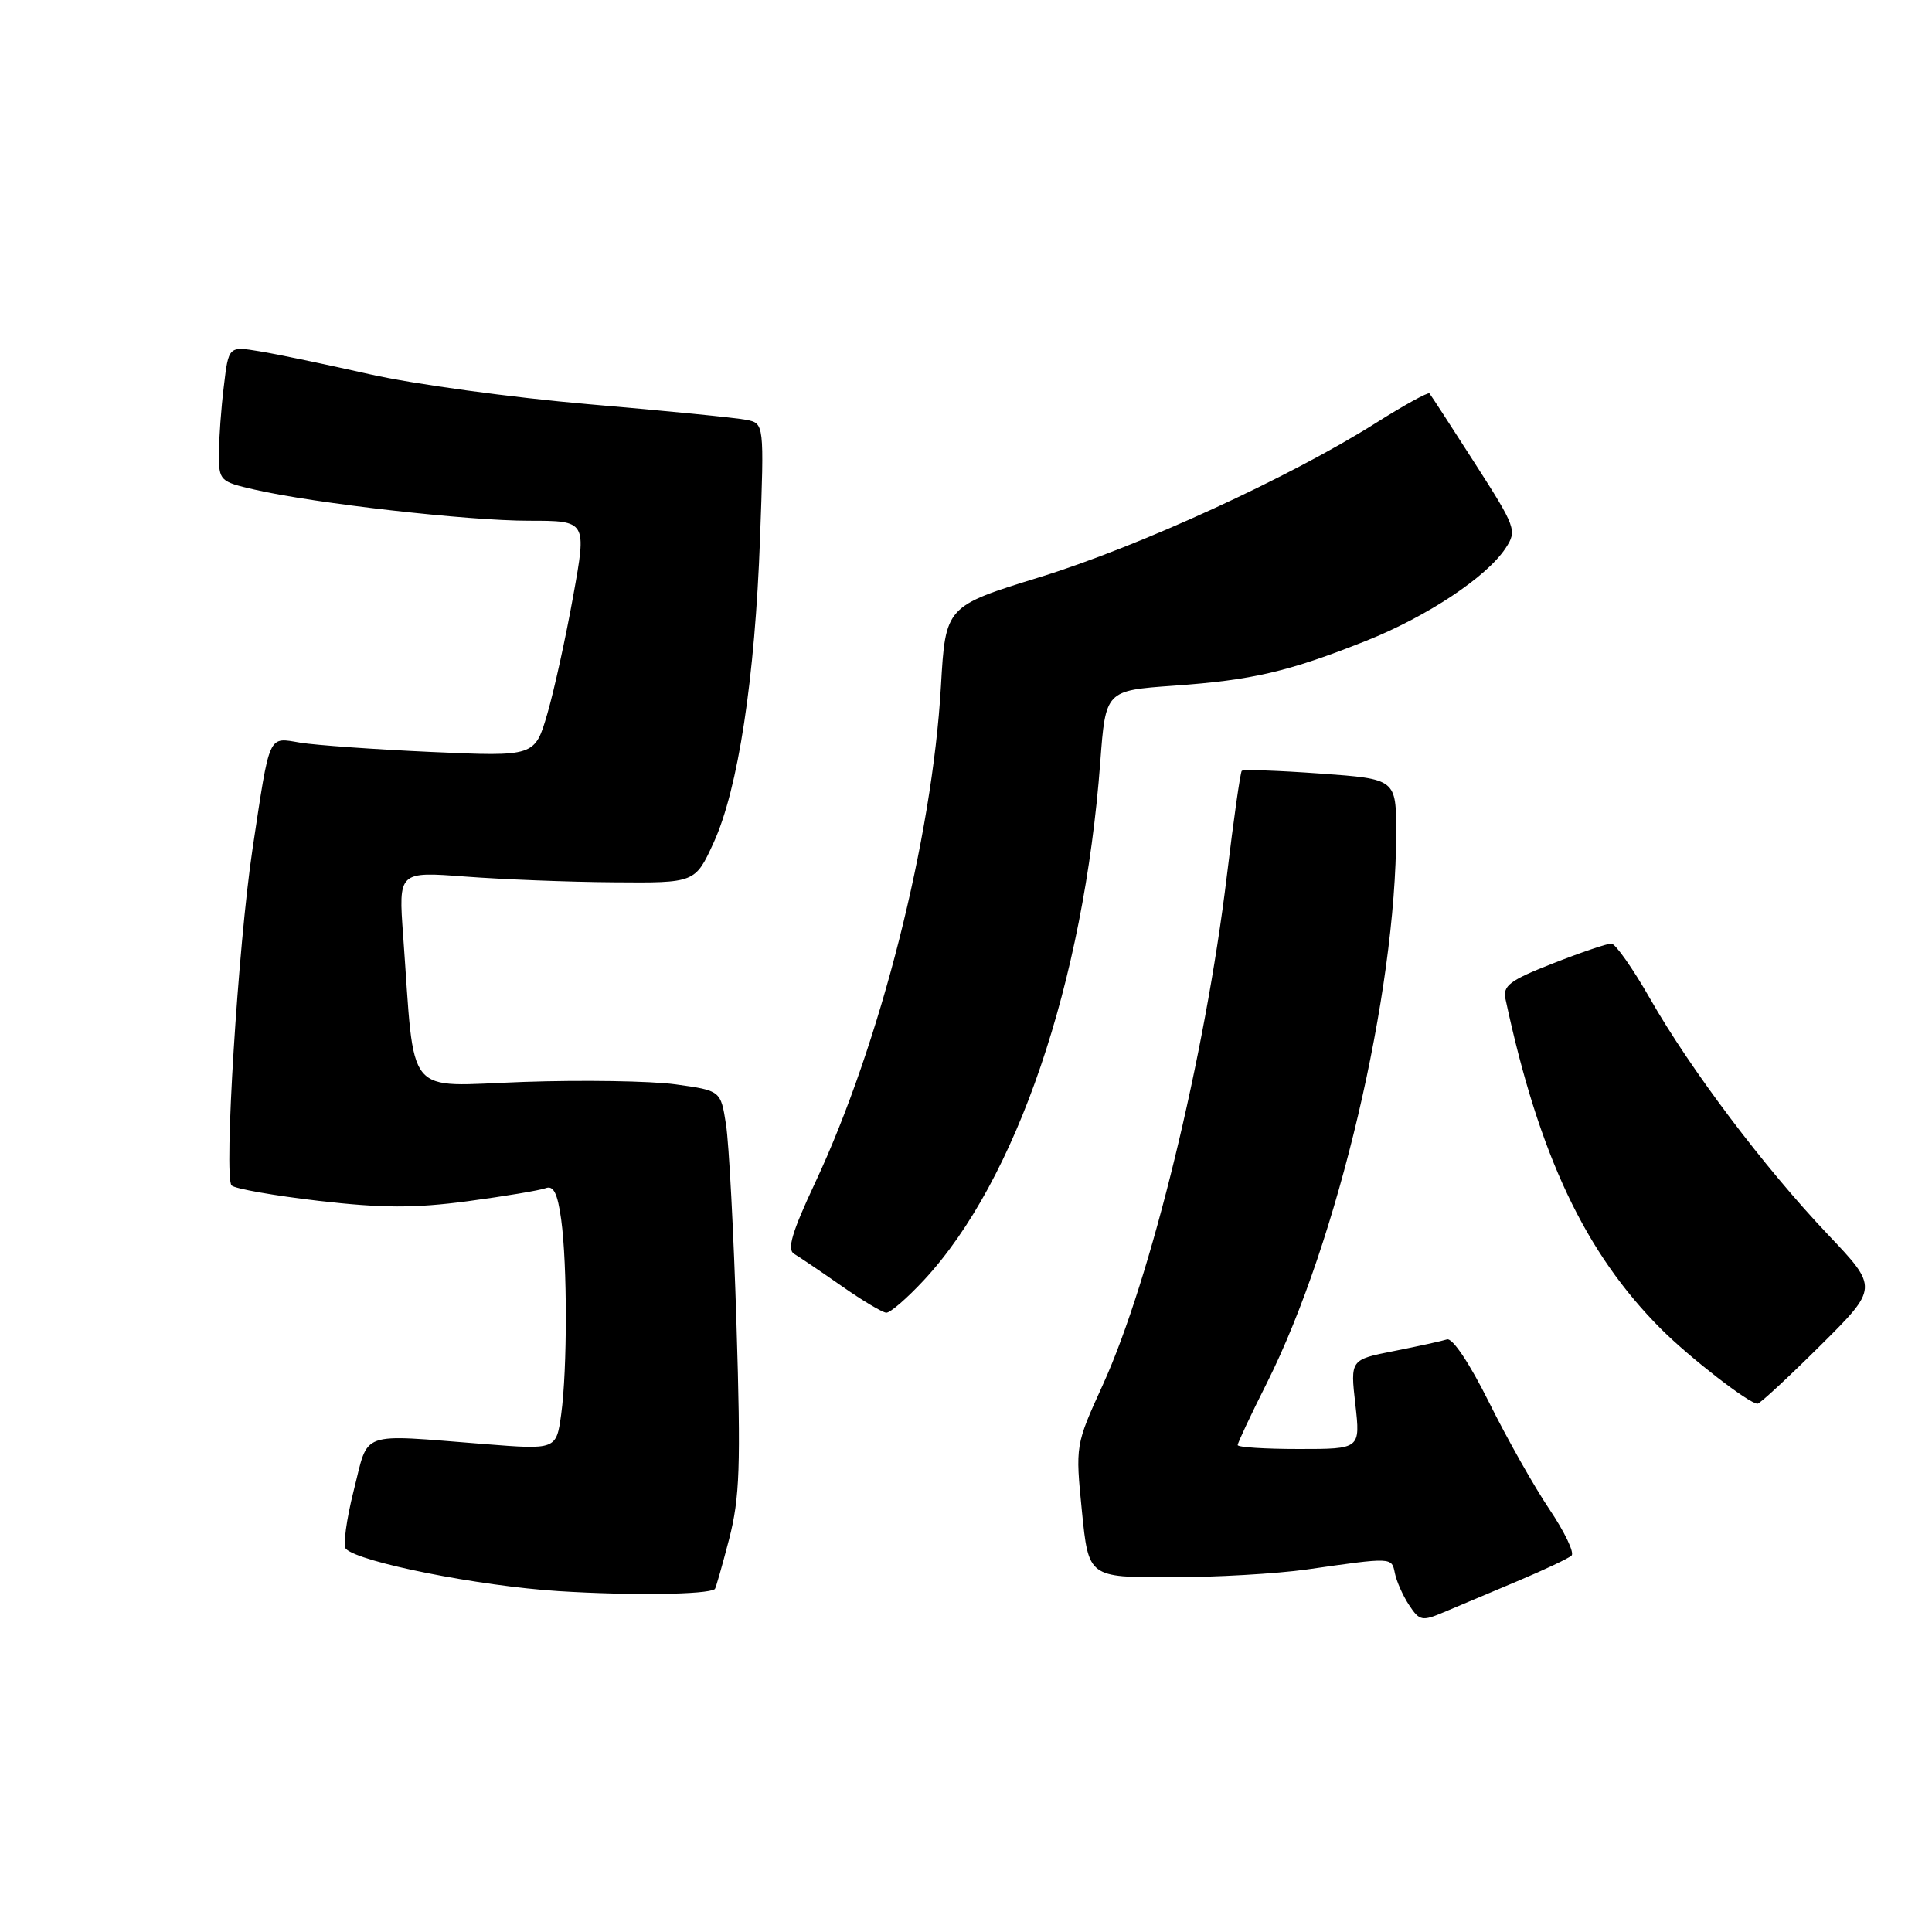<?xml version="1.0" encoding="UTF-8" standalone="no"?>
<!DOCTYPE svg PUBLIC "-//W3C//DTD SVG 1.1//EN" "http://www.w3.org/Graphics/SVG/1.1/DTD/svg11.dtd" >
<svg xmlns="http://www.w3.org/2000/svg" xmlns:xlink="http://www.w3.org/1999/xlink" version="1.1" viewBox="0 0 256 256">
 <g >
 <path fill="currentColor"
d=" M 201.00 209.54 C 204.57 208.04 207.83 206.50 208.24 206.12 C 208.64 205.74 207.32 202.98 205.30 199.98 C 203.29 196.99 199.68 190.61 197.30 185.81 C 194.73 180.65 192.46 177.24 191.73 177.48 C 191.05 177.70 187.89 178.39 184.71 179.02 C 178.92 180.16 178.92 180.16 179.59 186.08 C 180.26 192.00 180.26 192.00 172.13 192.00 C 167.66 192.00 164.00 191.77 164.00 191.48 C 164.00 191.19 165.74 187.48 167.88 183.23 C 177.27 164.51 185.00 131.61 185.00 110.38 C 185.00 103.22 185.00 103.22 174.95 102.50 C 169.41 102.10 164.73 101.94 164.54 102.14 C 164.35 102.34 163.46 108.58 162.57 116.01 C 159.68 140.00 152.49 169.51 146.13 183.50 C 142.49 191.49 142.49 191.51 143.36 200.25 C 144.24 209.00 144.24 209.00 155.05 209.00 C 160.99 209.00 169.15 208.53 173.18 207.96 C 184.56 206.33 184.39 206.33 184.83 208.46 C 185.05 209.54 185.89 211.44 186.71 212.68 C 188.09 214.78 188.43 214.85 191.35 213.61 C 193.08 212.87 197.43 211.05 201.00 209.54 Z  M 94.72 210.56 C 94.84 210.47 95.69 207.49 96.61 203.95 C 98.03 198.43 98.17 194.32 97.59 175.50 C 97.22 163.40 96.59 151.48 96.20 149.00 C 95.50 144.51 95.50 144.51 89.50 143.68 C 86.20 143.23 77.13 143.09 69.34 143.36 C 53.40 143.92 55.02 145.89 53.42 123.99 C 52.80 115.48 52.80 115.48 61.65 116.15 C 66.52 116.52 75.36 116.87 81.31 116.91 C 92.11 117.00 92.11 117.00 94.56 111.66 C 97.80 104.57 100.04 89.91 100.71 71.30 C 101.26 56.10 101.26 56.10 98.88 55.63 C 97.57 55.36 88.17 54.43 78.00 53.56 C 67.83 52.68 54.78 50.90 49.00 49.59 C 43.22 48.29 36.65 46.91 34.40 46.55 C 30.29 45.87 30.29 45.87 29.66 51.19 C 29.30 54.11 29.01 58.14 29.01 60.15 C 29.00 63.69 29.15 63.83 33.75 64.88 C 41.73 66.71 61.98 69.00 70.08 69.00 C 77.75 69.00 77.75 69.00 75.96 78.93 C 74.98 84.40 73.44 91.43 72.53 94.56 C 70.87 100.25 70.87 100.25 57.19 99.64 C 49.66 99.30 41.83 98.74 39.80 98.41 C 35.48 97.69 35.80 96.98 33.46 112.50 C 31.55 125.25 29.63 156.04 30.69 157.08 C 31.14 157.52 36.34 158.43 42.25 159.12 C 50.67 160.09 54.94 160.10 61.95 159.17 C 66.87 158.51 71.53 157.73 72.30 157.44 C 73.35 157.04 73.88 158.12 74.36 161.59 C 75.18 167.62 75.18 181.38 74.36 187.41 C 73.71 192.10 73.71 192.10 64.11 191.34 C 47.34 190.03 48.91 189.47 46.87 197.50 C 45.90 201.35 45.43 204.83 45.83 205.23 C 47.61 207.01 63.46 210.16 74.00 210.83 C 83.53 211.43 93.77 211.30 94.72 210.56 Z  M 241.18 178.32 C 248.91 170.64 248.91 170.64 242.20 163.57 C 233.75 154.66 224.03 141.76 218.65 132.34 C 216.37 128.34 214.06 125.05 213.52 125.03 C 212.99 125.01 209.51 126.19 205.79 127.65 C 200.02 129.91 199.10 130.61 199.49 132.40 C 203.91 153.07 210.03 166.03 220.13 176.13 C 223.93 179.93 231.77 186.00 232.88 186.00 C 233.20 186.00 236.93 182.54 241.18 178.32 Z  M 122.43 169.62 C 134.67 156.44 143.60 130.23 145.79 101.00 C 146.50 91.50 146.50 91.50 155.50 90.86 C 165.97 90.12 170.70 89.01 181.00 84.92 C 189.12 81.68 197.00 76.45 199.51 72.62 C 201.03 70.30 200.88 69.88 195.41 61.36 C 192.29 56.49 189.59 52.33 189.41 52.13 C 189.24 51.93 186.04 53.69 182.32 56.04 C 170.89 63.26 150.94 72.41 137.79 76.47 C 125.29 80.33 125.29 80.33 124.68 90.92 C 123.52 111.13 116.64 138.31 108.00 156.74 C 104.93 163.29 104.26 165.57 105.22 166.14 C 105.93 166.56 108.75 168.47 111.50 170.39 C 114.25 172.32 116.92 173.91 117.43 173.94 C 117.94 173.98 120.19 172.03 122.43 169.62 Z "/>
</g>
</svg>